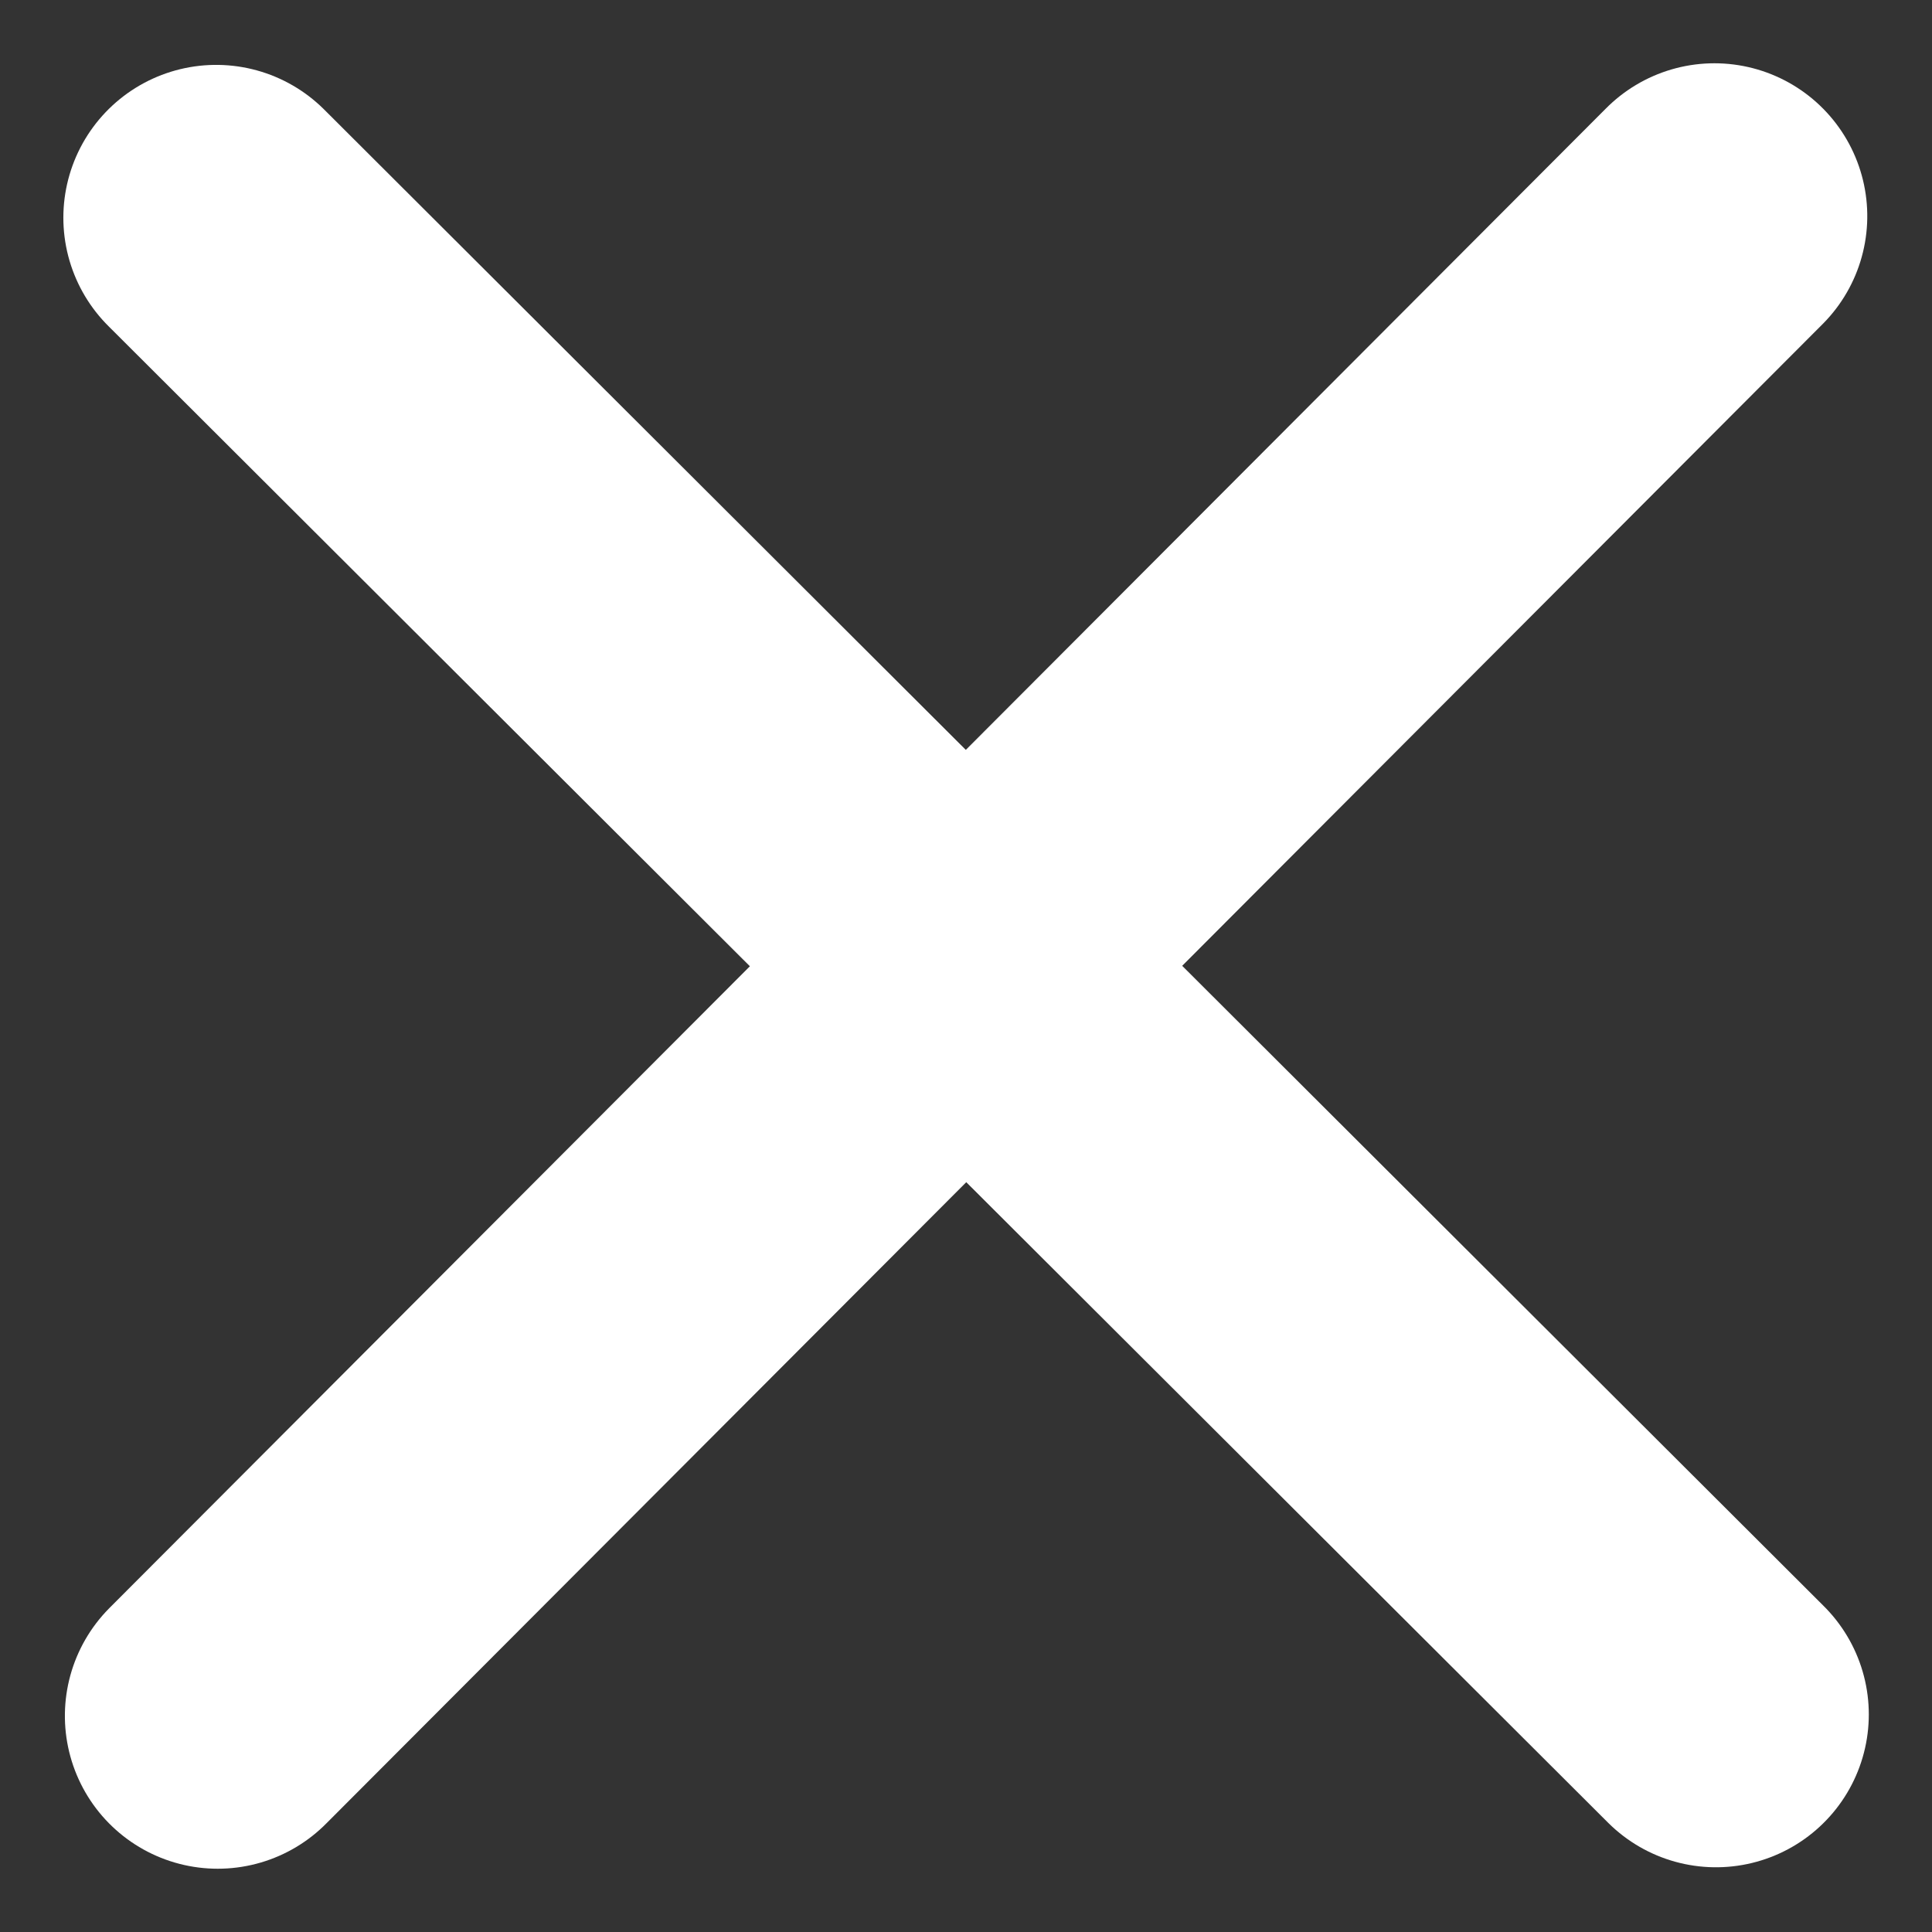 <svg xmlns="http://www.w3.org/2000/svg" width="25.281" height="25.281" viewBox="0 0 25.281 25.281">
  <rect x="0" y="0" width="25.281" height="25.281" fill="#333333" stroke="none"/>
  <g id="Group_196" data-name="Group 196" transform="translate(-1712.15 -430.404)">
    <path id="Path_113" data-name="Path 113" d="M22113.979,8903.253l19.625,19.585" transform="translate(-20399 -8470)" fill="none" stroke="#fff" stroke-linecap="round" stroke-width="4"/>
    <path id="Path_114" data-name="Path 114" d="M22113.979,8903.253l19.625,19.585" transform="translate(-7188.254 22566.836) rotate(-90)" fill="none" stroke="#fff" stroke-linecap="round" stroke-width="4"/>
  </g>
</svg>
